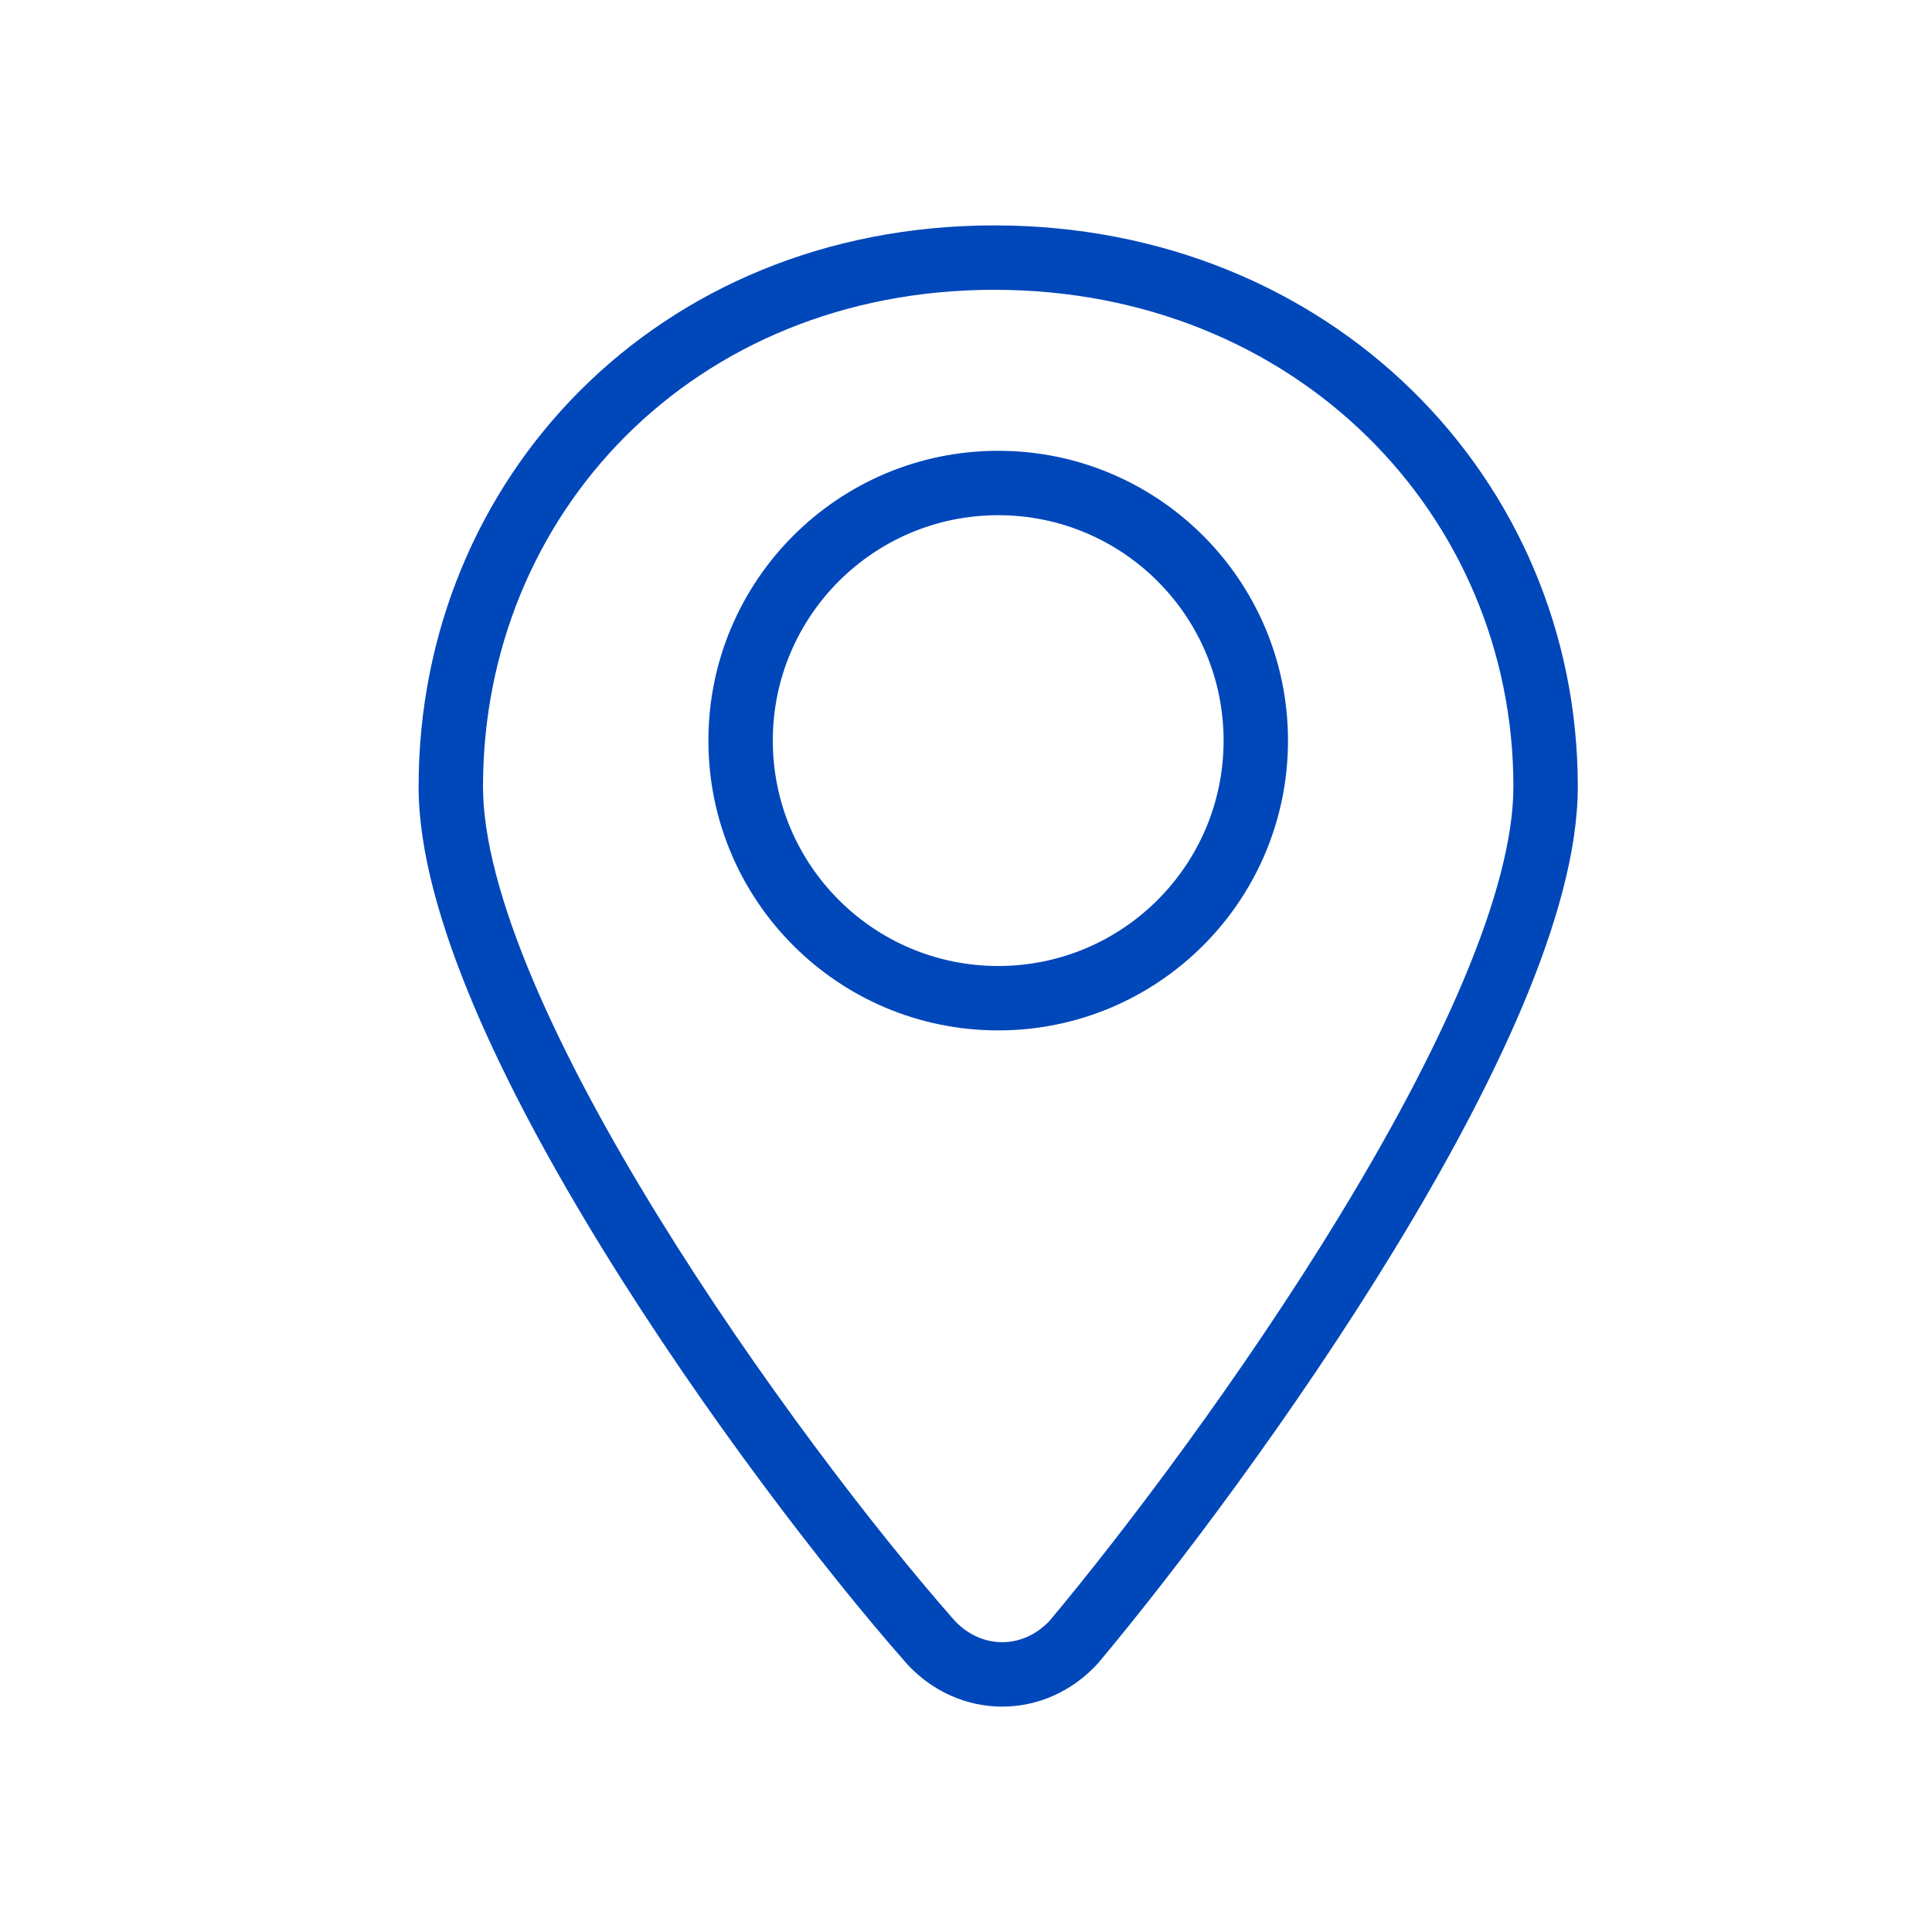<svg width="30" height="30" viewBox="0 0 30 30" fill="none" xmlns="http://www.w3.org/2000/svg">
<path fill-rule="evenodd" clip-rule="evenodd" d="M7.5 12.215C7.5 7.989 10.758 4.5 15.438 4.5C20.128 4.5 23.5 7.999 23.5 12.215C23.5 13.016 23.22 14.047 22.726 15.219C22.236 16.382 21.555 17.643 20.795 18.889C19.277 21.377 17.466 23.771 16.302 25.163C15.881 25.614 15.237 25.612 14.818 25.159C13.597 23.772 11.755 21.378 10.22 18.887C9.452 17.641 8.767 16.381 8.276 15.219C7.78 14.046 7.5 13.015 7.5 12.215ZM15.438 3.5C10.205 3.5 6.5 7.438 6.5 12.215C6.5 13.215 6.841 14.392 7.354 15.608C7.872 16.833 8.584 18.14 9.368 19.412C10.936 21.955 12.815 24.397 14.072 25.824L14.072 25.824L14.078 25.832C14.896 26.723 16.228 26.723 17.046 25.832L17.053 25.823L17.061 25.814C18.251 24.392 20.097 21.953 21.648 19.41C22.424 18.139 23.132 16.832 23.648 15.607C24.159 14.392 24.5 13.215 24.5 12.215C24.5 7.428 20.661 3.5 15.438 3.5ZM19 11.5C19 13.433 17.433 15 15.5 15C13.567 15 12 13.433 12 11.5C12 9.567 13.567 8 15.5 8C17.433 8 19 9.567 19 11.5ZM20 11.5C20 13.985 17.985 16 15.5 16C13.015 16 11 13.985 11 11.5C11 9.015 13.015 7 15.5 7C17.985 7 20 9.015 20 11.5Z" fill="#0047BA"/>
</svg>
